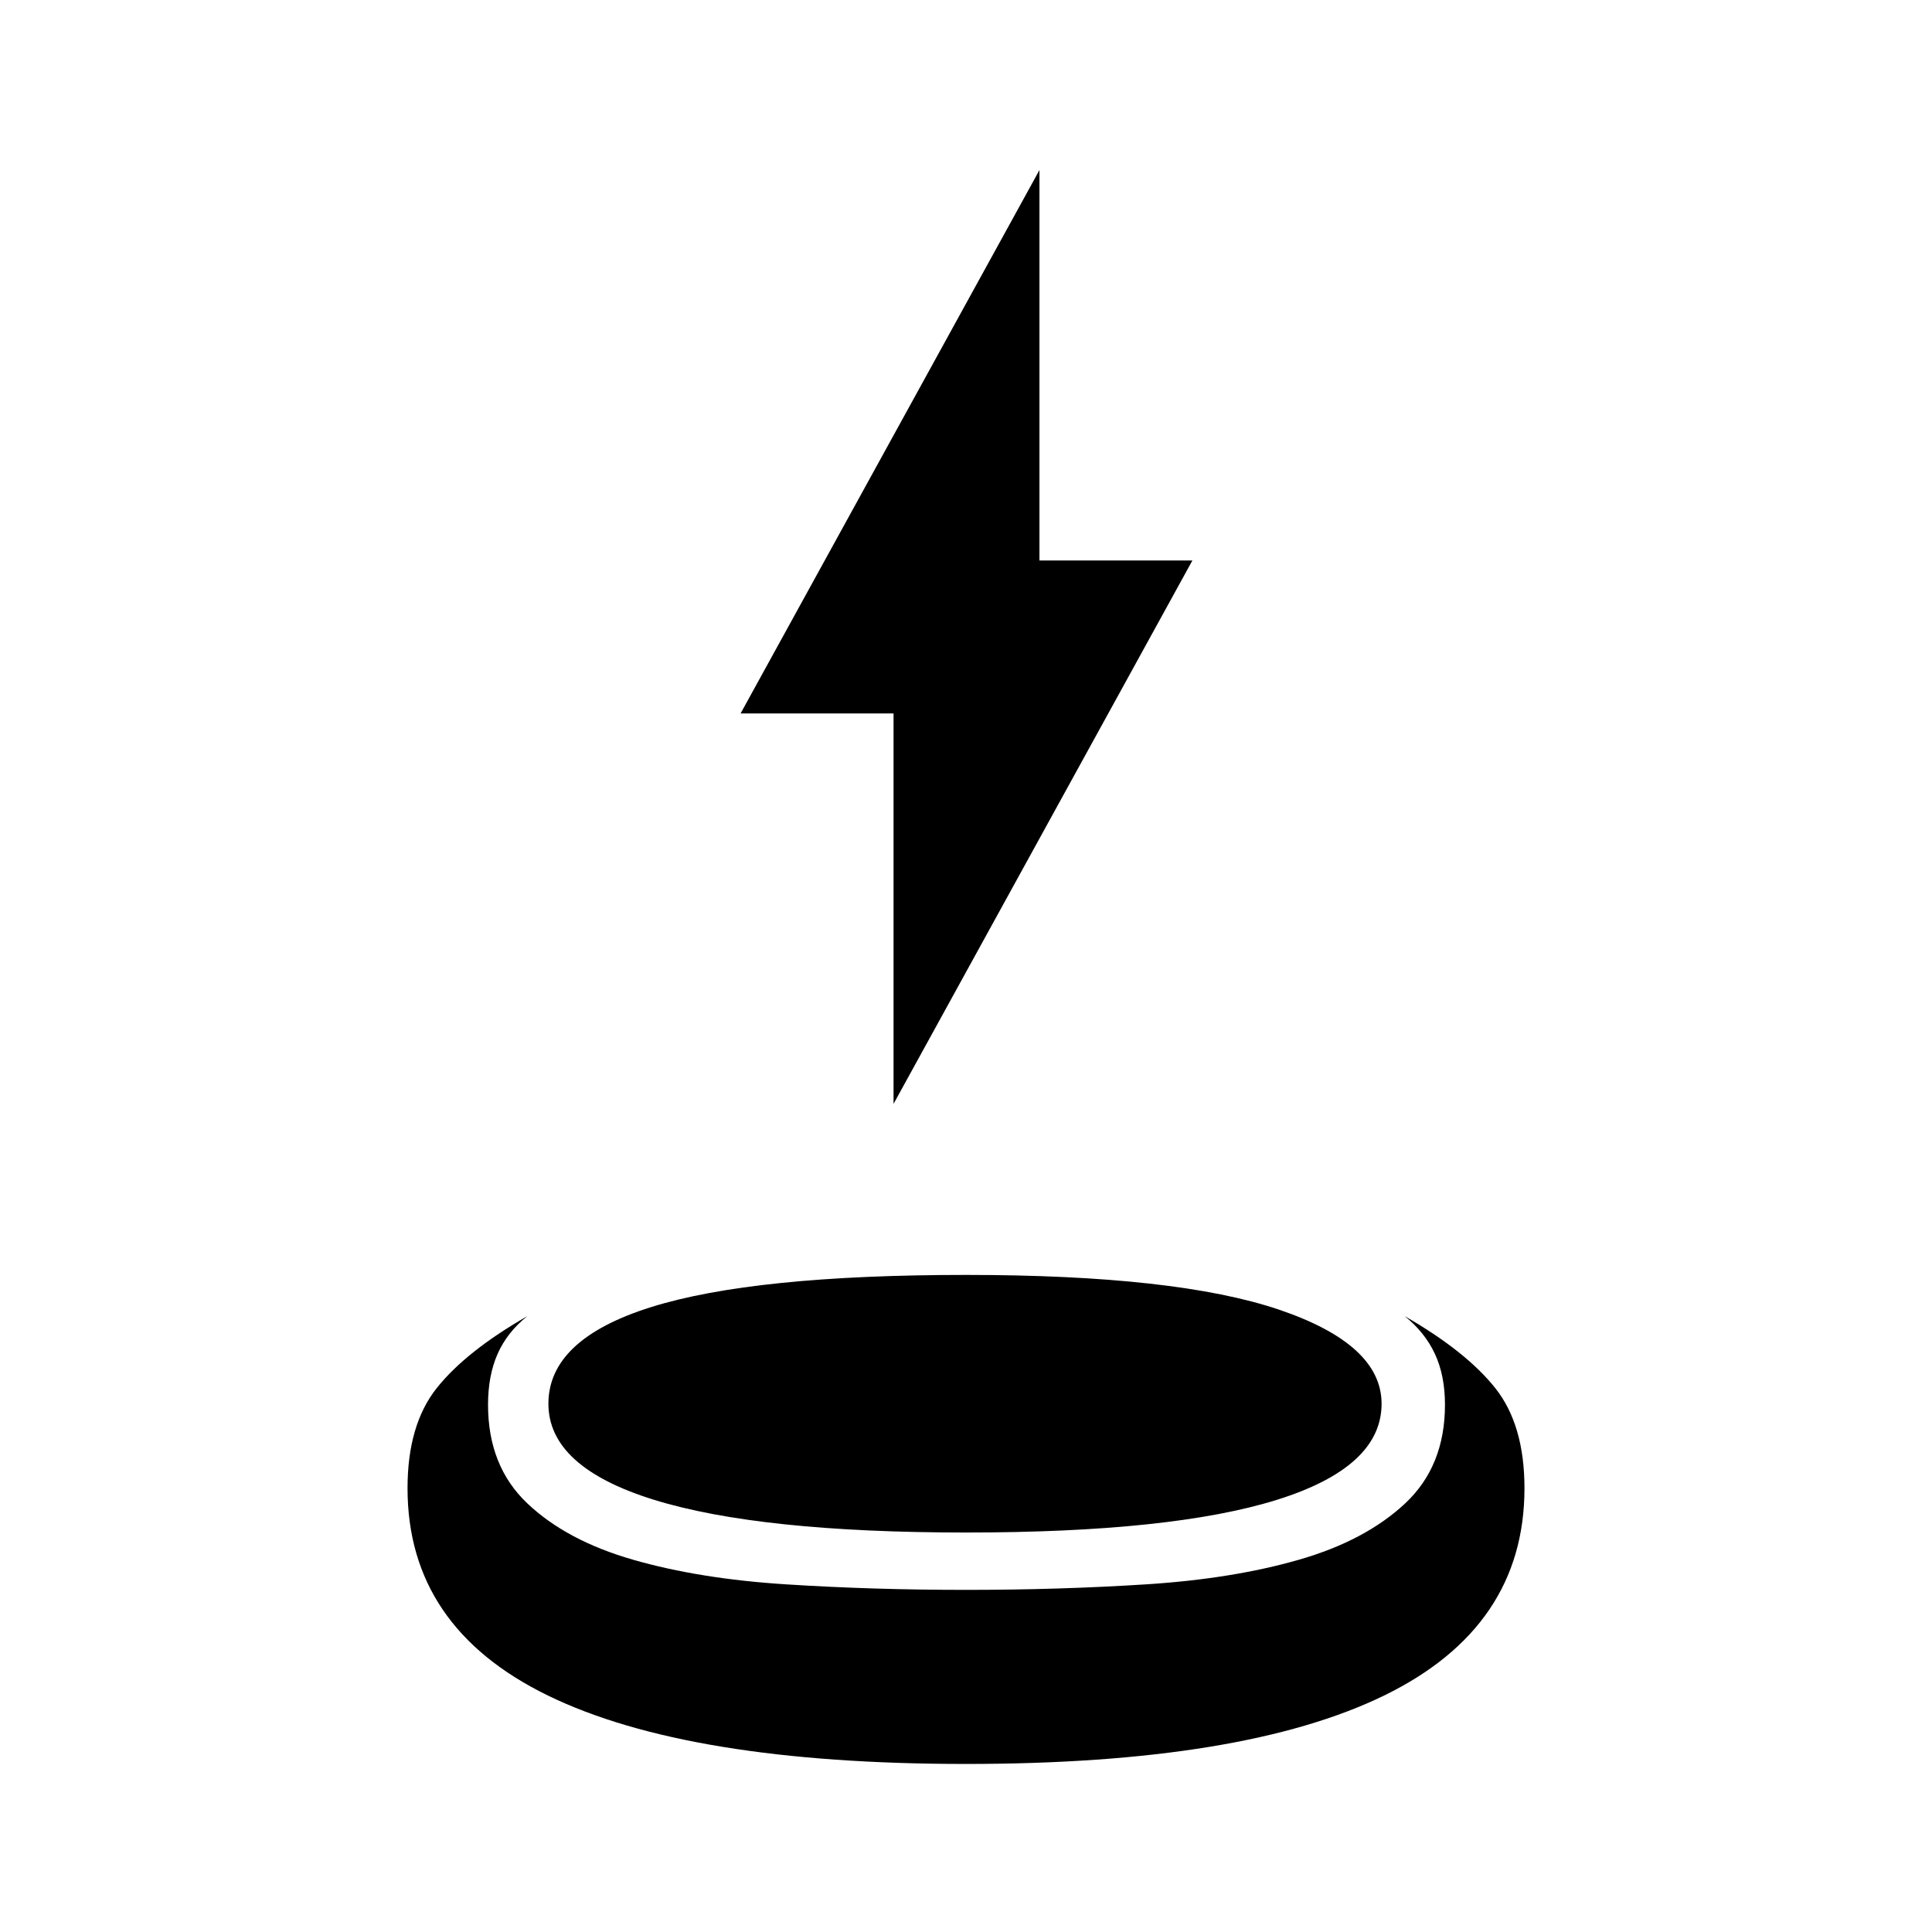 <svg xmlns="http://www.w3.org/2000/svg" height="48" viewBox="0 -960 960 960" width="48"><path d="M480-83.5q-138 0-207.75-34t-69.75-103q0-31.5 14.5-49.75T262-306q-10 8-14.75 18.75T242.5-262q0 30.5 19.5 49t52.5 28q33 9.5 76 12.25T480-170q46.5 0 89.5-2.75t76-12.25q33-9.5 52.75-28T718-262q0-14.5-5-25.25T698-306q30.5 17.5 45 35.75t14.5 49.75q0 69-69.75 103T480-83.5Zm0-115q-102.5 0-155-16.25t-52.5-47.75q0-32 51-48t156.5-16q104.5 0 155.5 17.25t51 46.75q0 31.5-52 47.75T480-198.5Zm-36-213v-194h-76l148.5-270v194h76L444-411.5Z"/></svg>